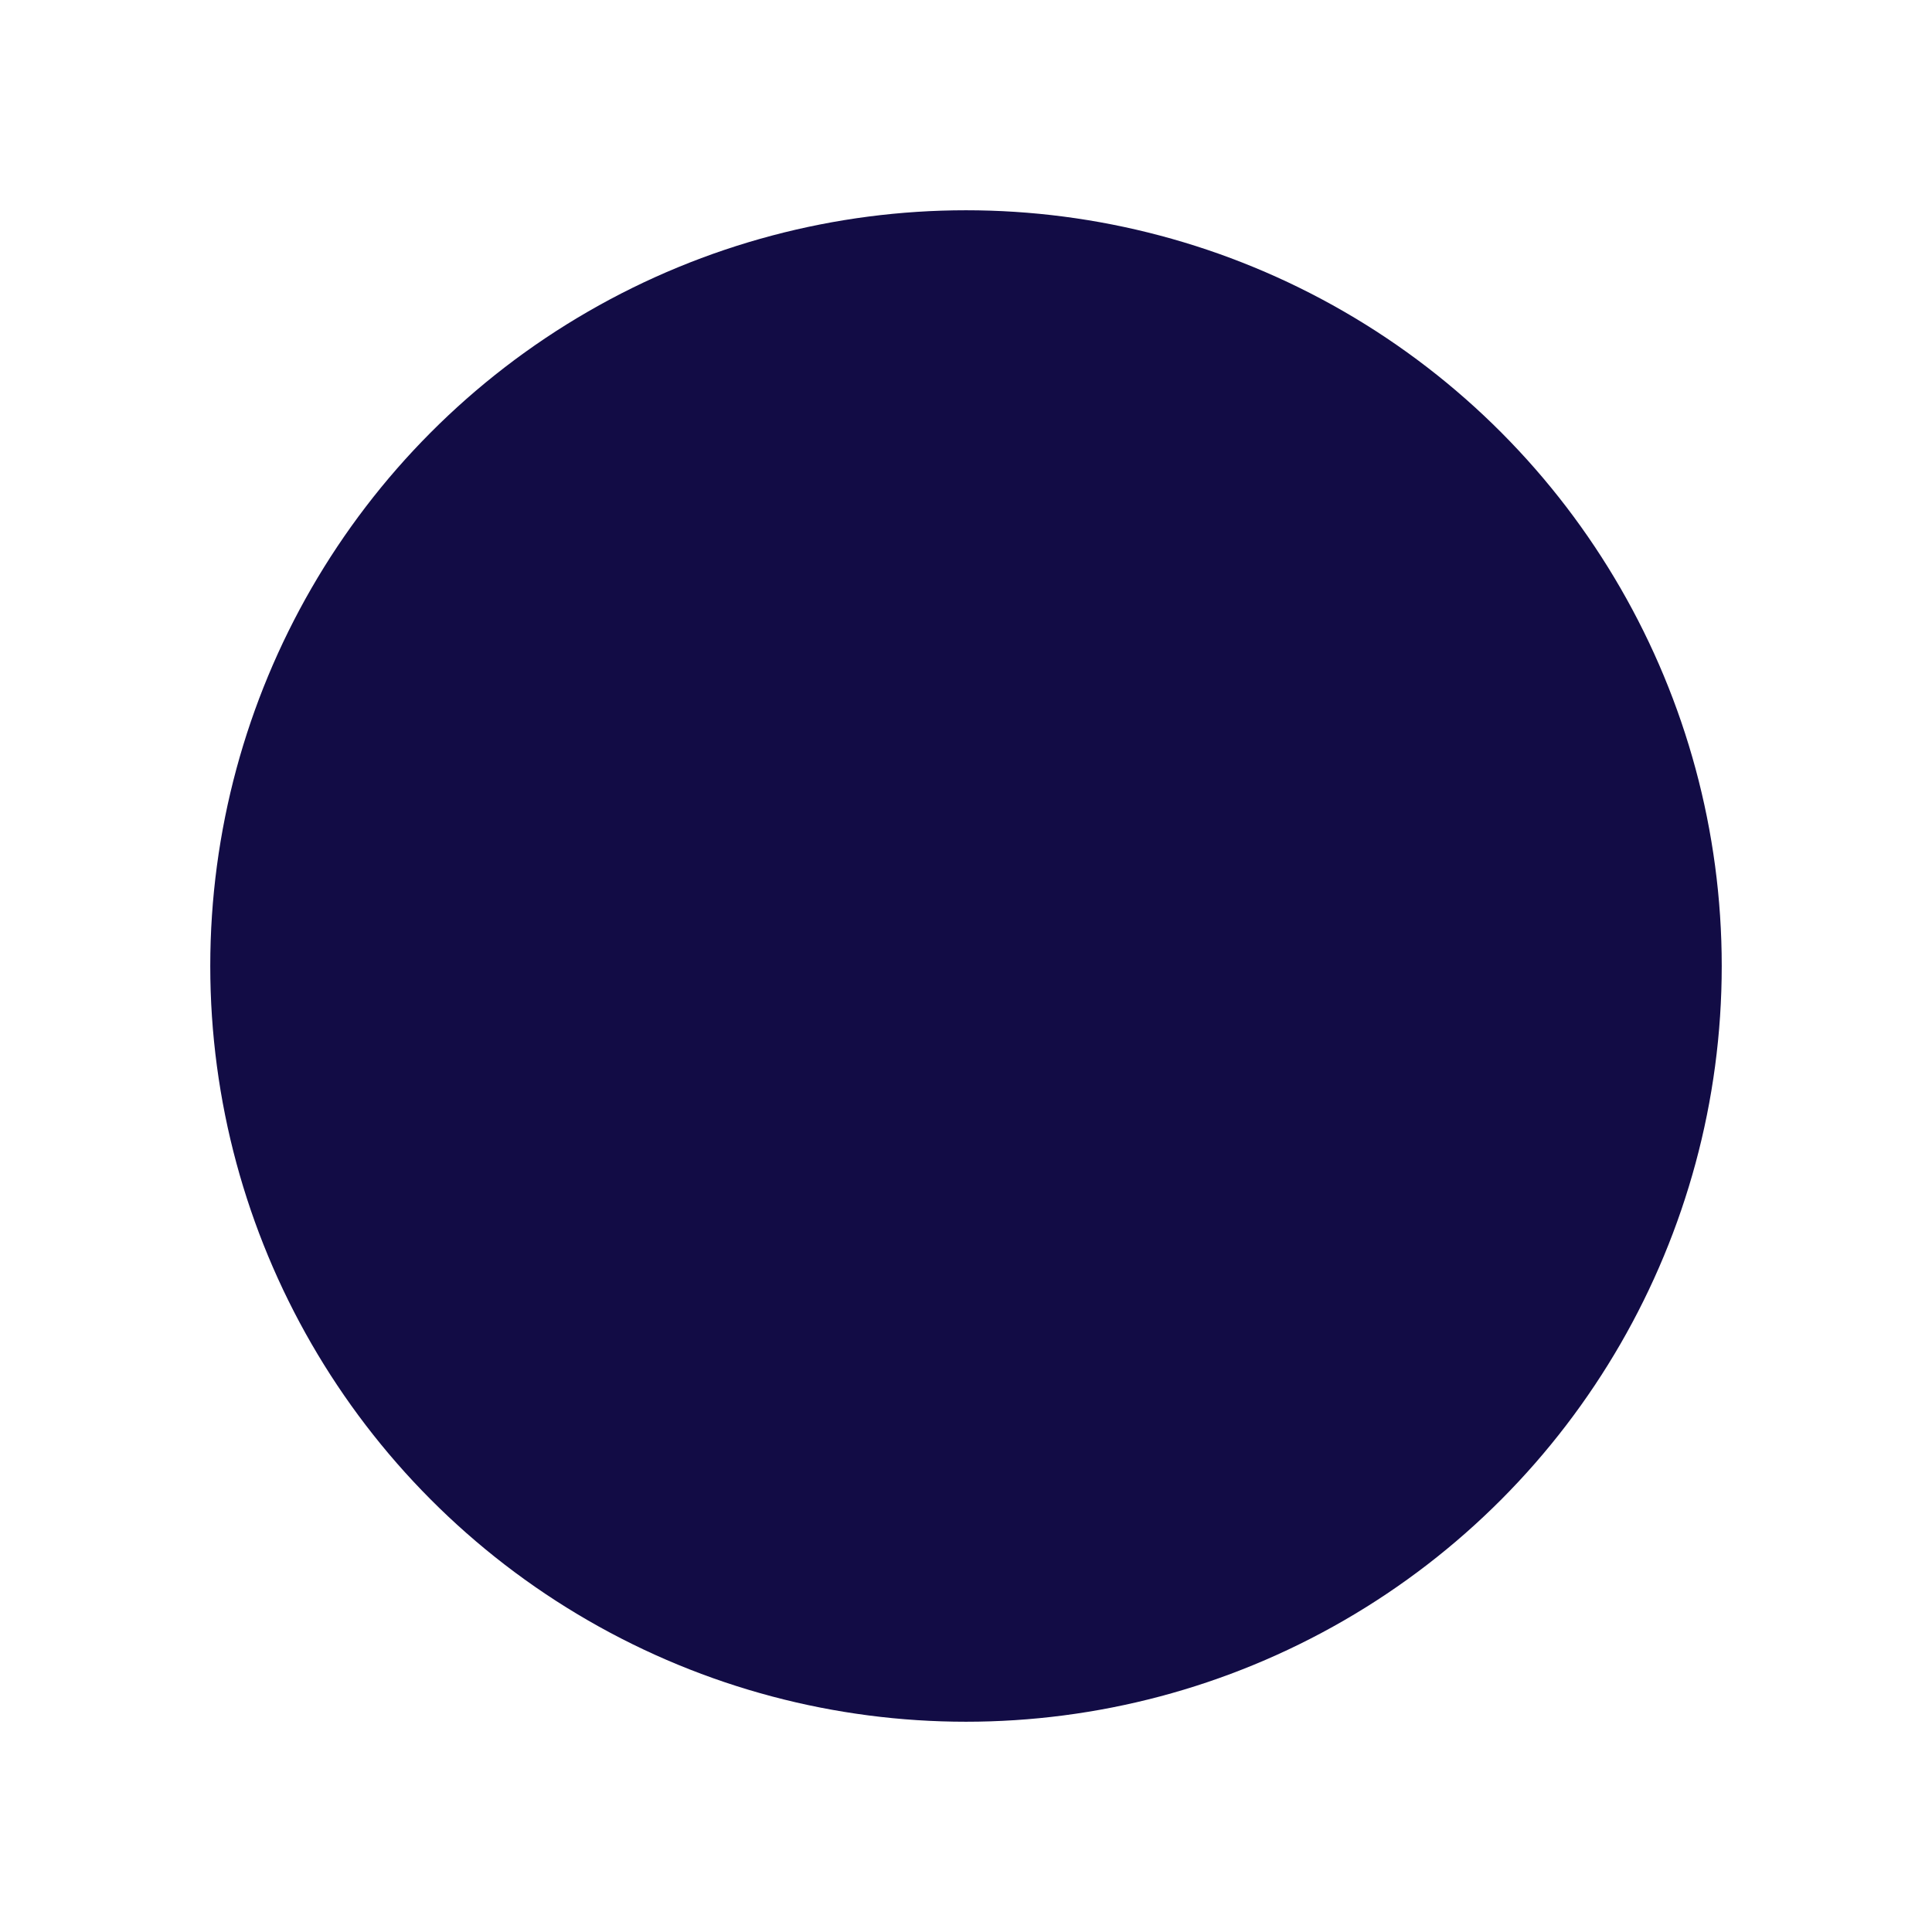 <svg xmlns="http://www.w3.org/2000/svg" xmlns:xlink="http://www.w3.org/1999/xlink" width="317" height="317" viewBox="0 0 317 317"><defs><style>.a{fill:#120c45;}.b{filter:url(#a);}</style><filter id="a" x="0" y="0" width="317" height="317" filterUnits="userSpaceOnUse"><feOffset dy="15" input="SourceAlpha"/><feGaussianBlur stdDeviation="11.5" result="b"/><feFlood flood-color="#a9a6be"/><feComposite operator="in" in2="b"/><feComposite in="SourceGraphic"/></filter></defs><g class="b" transform="matrix(1, 0, 0, 1, 0, 0)"><circle class="a" cx="124" cy="124" r="124" transform="translate(34.5 19.5)"/></g></svg>